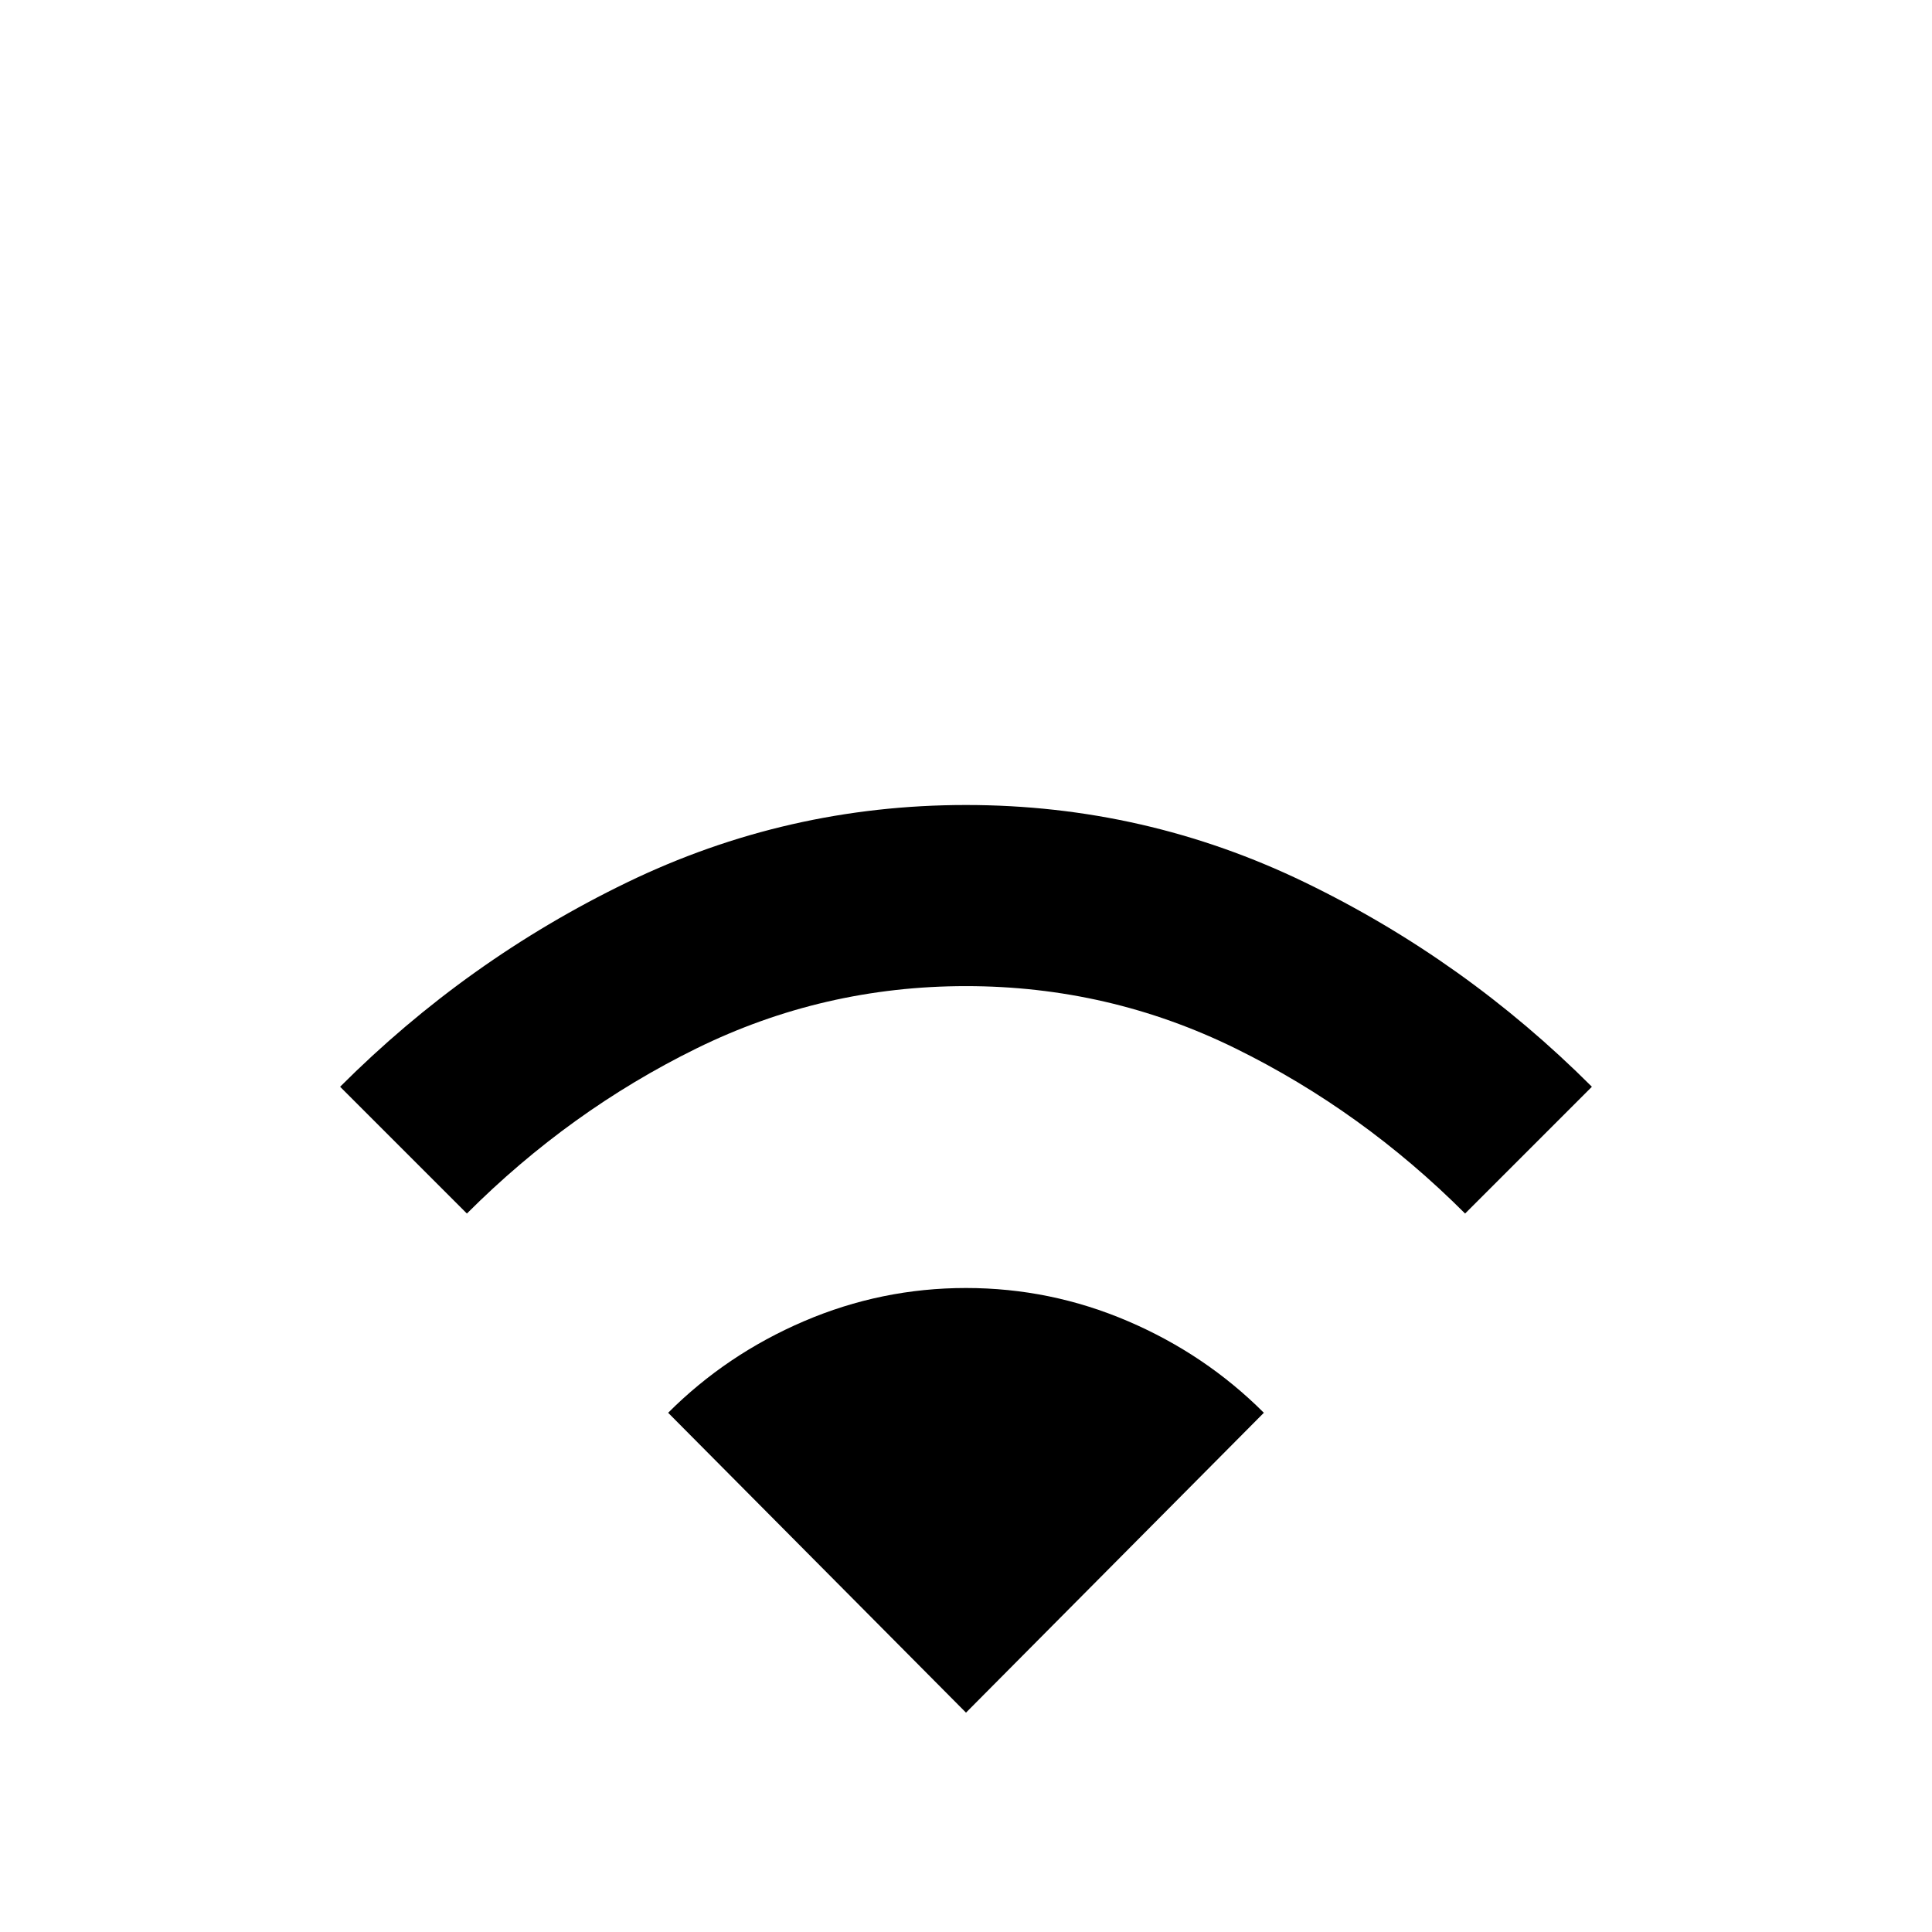 <svg xmlns="http://www.w3.org/2000/svg" width="48" height="48" viewBox="0 -960 960 960" fill="currentColor"><path d="m232-357-63-63q63-63 142.5-101.5T480-560q89 0 168.5 38.5T791-420l-63 63q-51-51-114-82t-134-31q-71 0-134 31t-114 82Zm248 248L332-258q29-29 67.5-45.5T480-320q42 0 80.5 16.5T628-258L480-109Z"/></svg>